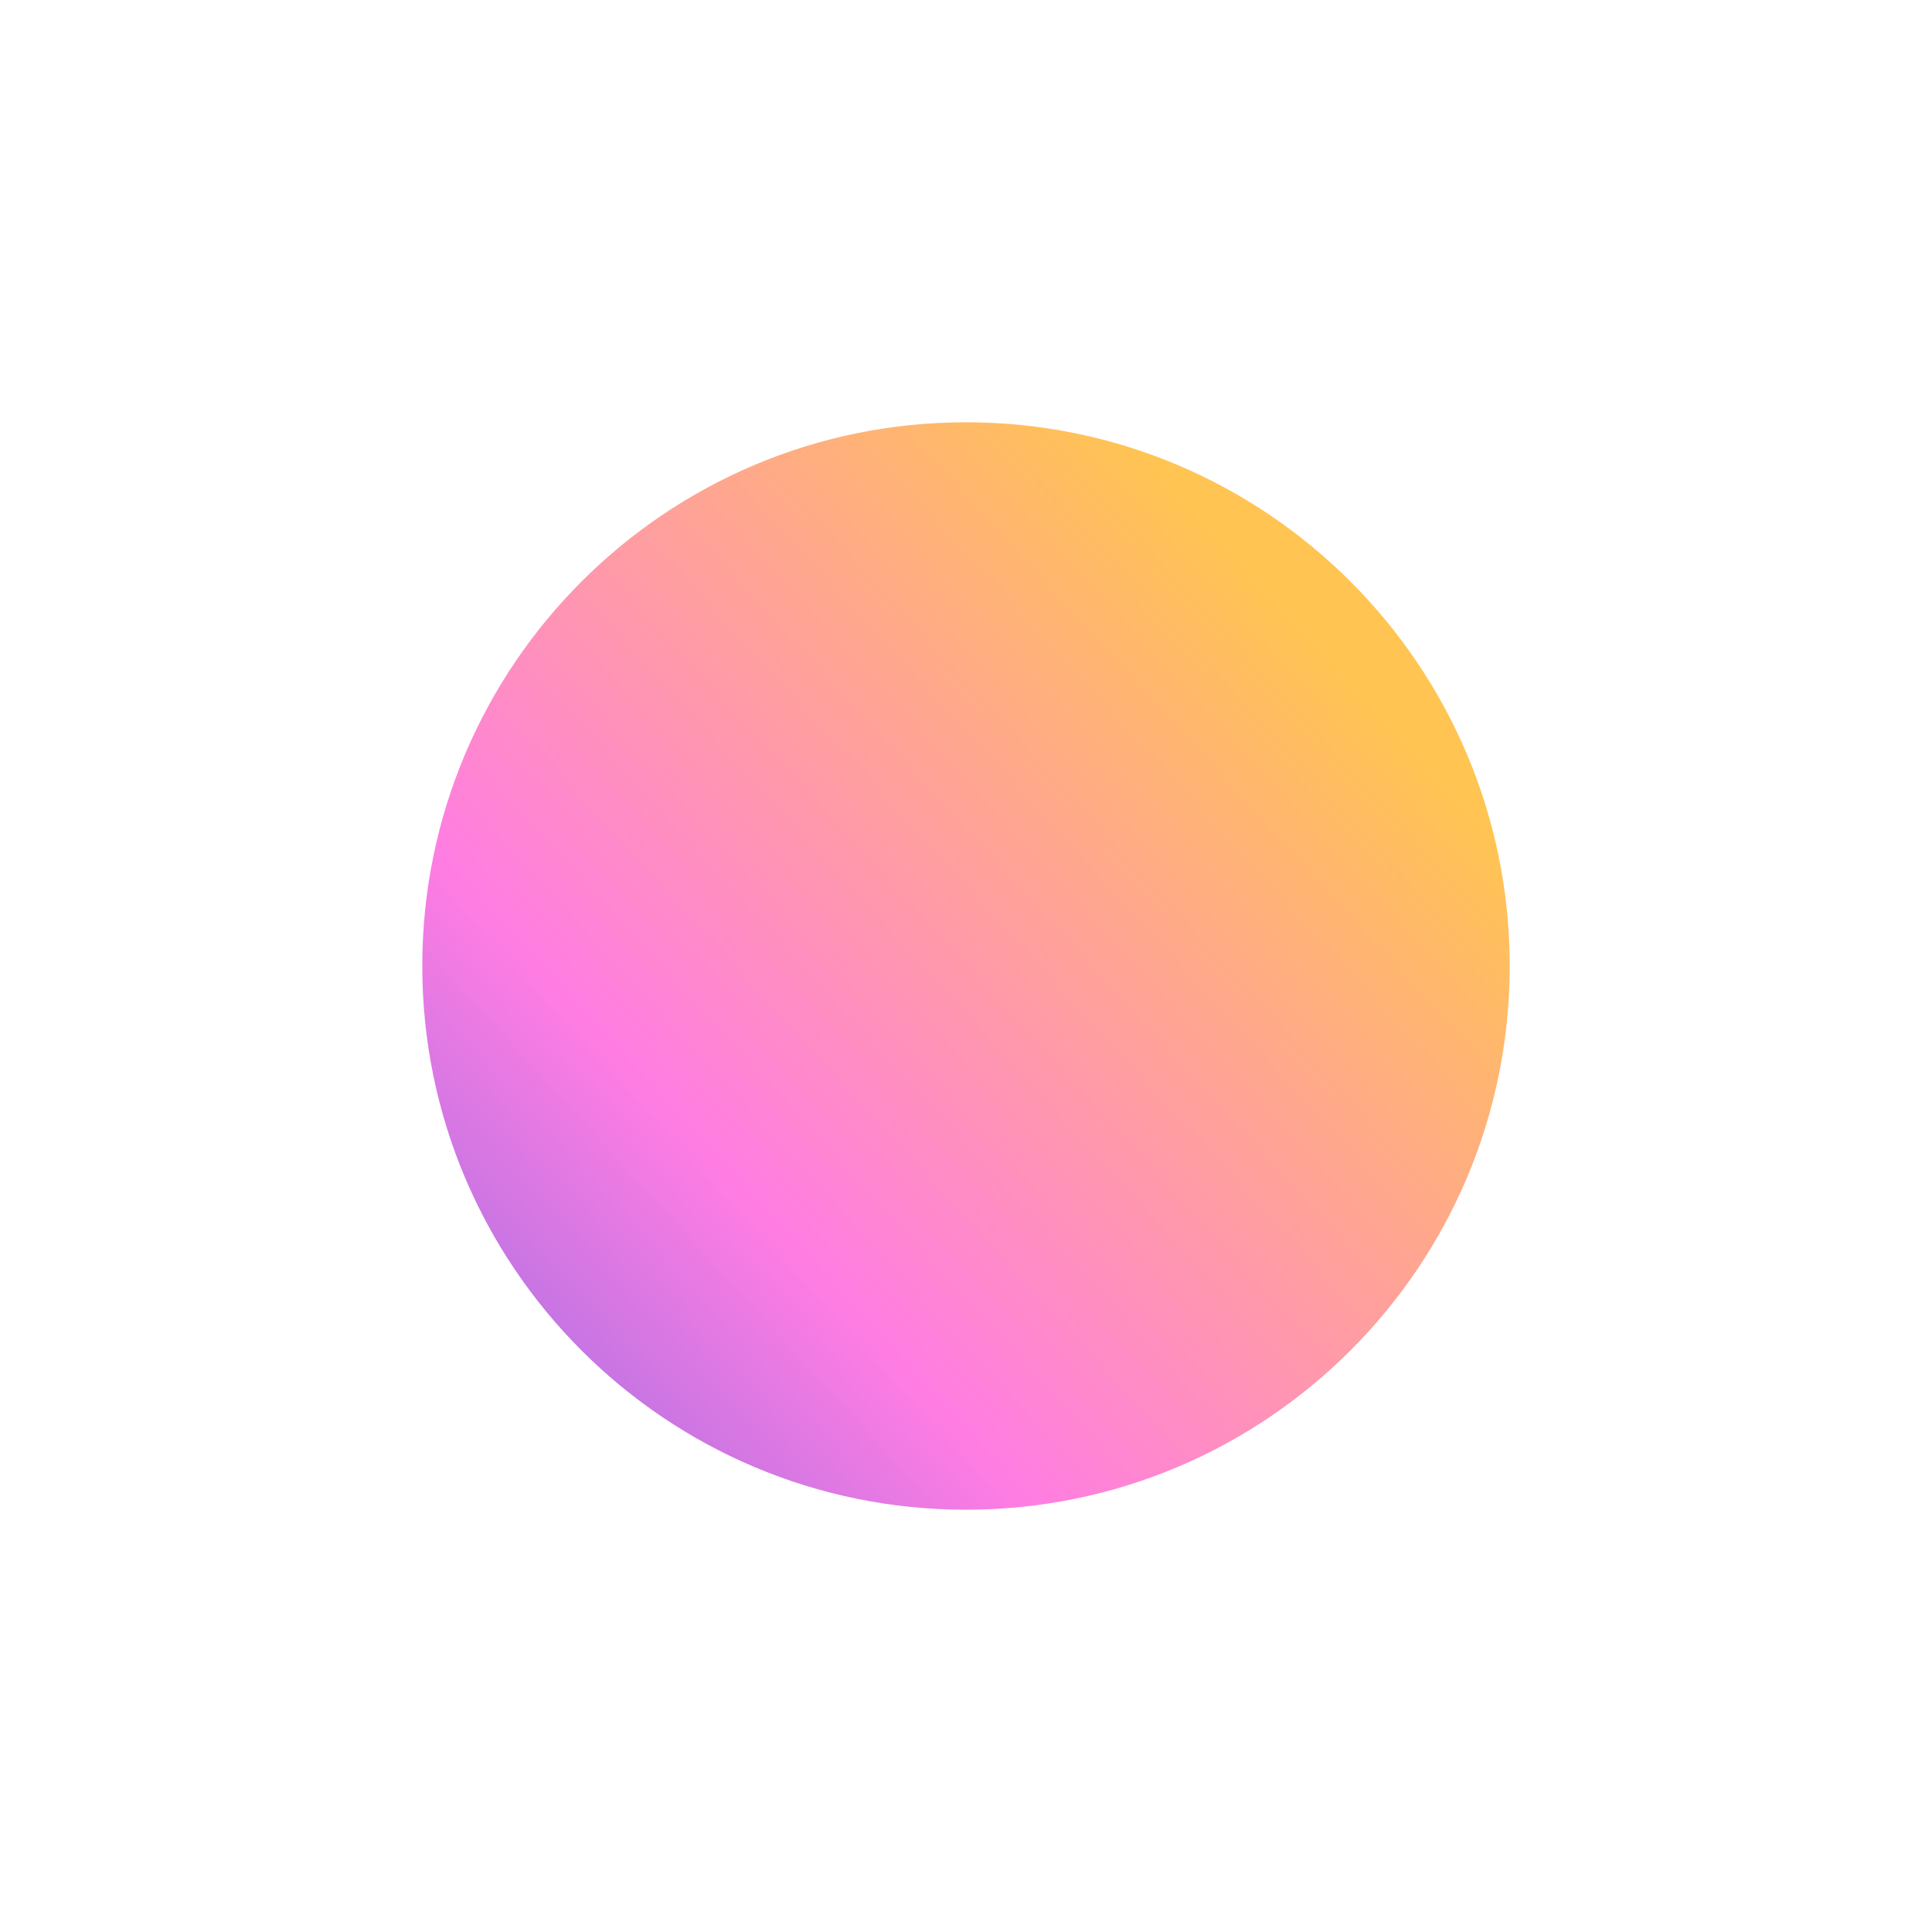 <svg width="700" height="700" viewBox="0 0 700 700" fill="none" xmlns="http://www.w3.org/2000/svg">
<g filter="url(#filter0_f_2385_9)">
<path d="M547 350C547 458.8 458.8 547 350 547C241.2 547 153 458.8 153 350C153 241.2 241.2 153 350 153C458.8 153 547 241.2 547 350Z" fill="url(#paint0_linear_2385_9)"/>
</g>
<defs>
<filter id="filter0_f_2385_9" x="3" y="3" width="694" height="694" filterUnits="userSpaceOnUse" color-interpolation-filters="sRGB">
<feFlood flood-opacity="0" result="BackgroundImageFix"/>
<feBlend mode="normal" in="SourceGraphic" in2="BackgroundImageFix" result="shape"/>
<feGaussianBlur stdDeviation="75" result="effect1_foregroundBlur_2385_9"/>
</filter>
<linearGradient id="paint0_linear_2385_9" x1="477.854" y1="232.583" x2="126.474" y2="554.394" gradientUnits="userSpaceOnUse">
<stop stop-color="#FFC452"/>
<stop offset="0.606" stop-color="#FF7DE3"/>
<stop offset="0.99" stop-color="#836BE2"/>
</linearGradient>
</defs>
</svg>
